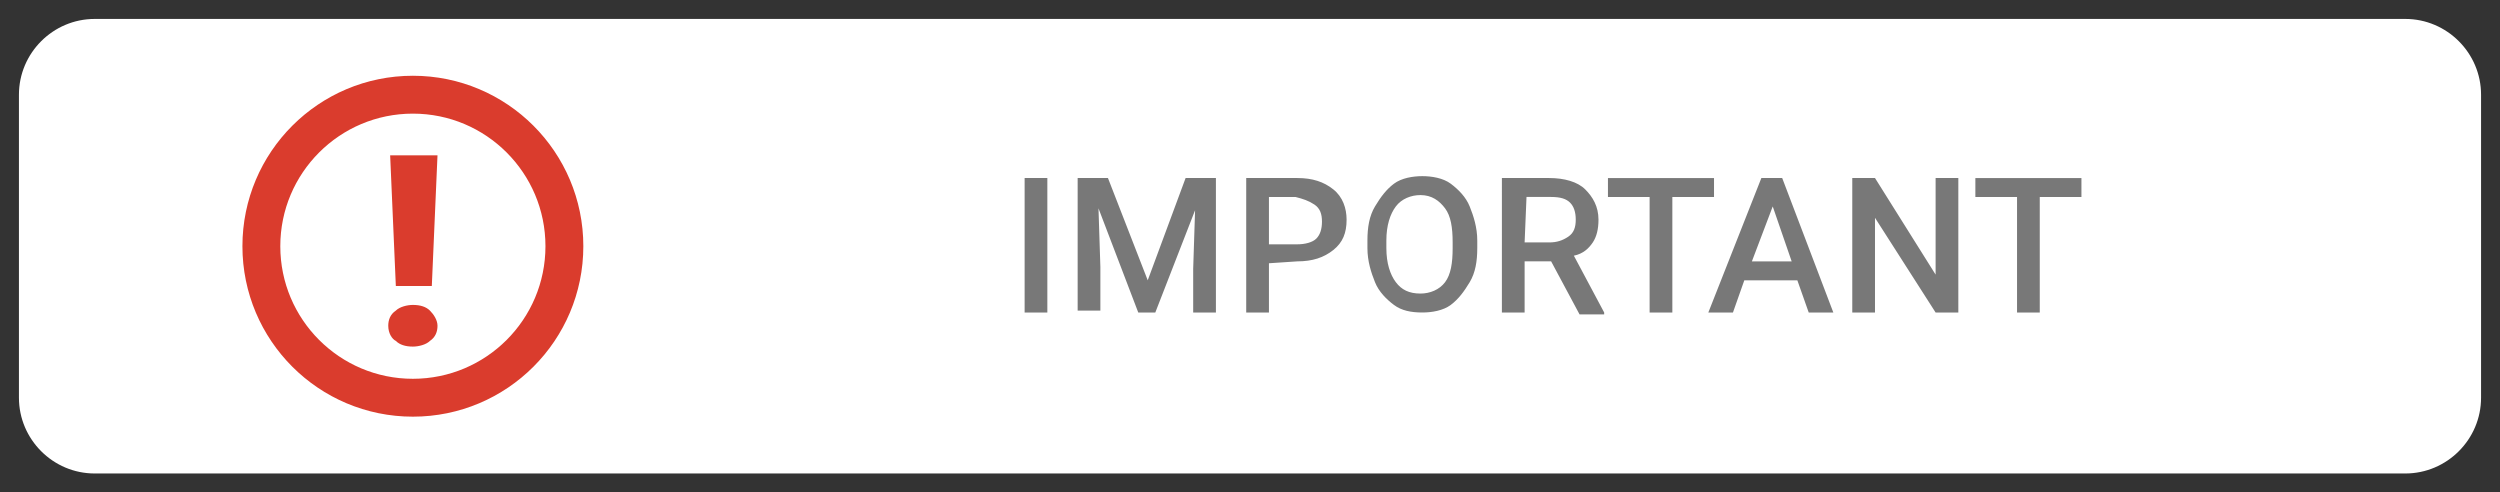 <svg xmlns="http://www.w3.org/2000/svg" width="132" height="26"><rect width="100%" height="100%" fill="#333333" stroke="none"/><path d="M127 25H5c-2.2 0-4-1.8-4-4V5c0-2.2 1.8-4 4-4h122c2.2 0 4 1.8 4 4v16c0 2.2-1.8 4-4 4z" fill="#fff"/><path d="M55.3 16.5h-1.2V9.4h1.2v7.1zm3.2-7.1 2.1 5.4 2-5.4h1.6v7.1H63v-2.3l.1-3.1-2.1 5.4h-.9L58 11l.1 3.1v2.3h-1.2v-7h1.6zm8.5 4.5v2.6h-1.2V9.4h2.7c.8 0 1.4.2 1.9.6.5.4.7 1 .7 1.6 0 .7-.2 1.2-.7 1.6s-1.1.6-1.9.6l-1.5.1zm0-1h1.5c.4 0 .8-.1 1-.3s.3-.5.3-.9-.1-.7-.4-.9-.6-.3-1-.4H67v2.5zm11 .2c0 .7-.1 1.3-.4 1.8s-.6.9-1 1.2c-.4.3-1 .4-1.5.4-.6 0-1.1-.1-1.5-.4s-.8-.7-1-1.2-.4-1.1-.4-1.8v-.4c0-.7.1-1.3.4-1.8s.6-.9 1-1.2 1-.4 1.5-.4 1.1.1 1.5.4.8.7 1 1.2.4 1.1.4 1.8v.4zm-1.3-.3c0-.8-.1-1.4-.4-1.8s-.7-.7-1.3-.7c-.5 0-1 .2-1.3.6s-.5 1-.5 1.8v.4c0 .8.2 1.4.5 1.8s.7.6 1.3.6c.5 0 1-.2 1.3-.6s.4-1 .4-1.8v-.3zm5.2 1h-1.4v2.7h-1.2V9.4h2.5c.8 0 1.5.2 1.9.6s.7.9.7 1.6c0 .5-.1.9-.3 1.2s-.5.6-1 .7l1.6 3v.1h-1.3l-1.5-2.8zm-1.4-1h1.3c.4 0 .7-.1 1-.3s.4-.5.4-.9-.1-.7-.3-.9-.5-.3-1-.3h-1.3l-.1 2.4zm10-2.4h-2.2v6.1h-1.2v-6.1h-2.2v-1h5.6v1zm4.4 4.4h-2.8l-.6 1.7h-1.3L93 9.4h1.1l2.7 7.1h-1.3l-.6-1.7zm-2.4-1h2.1l-1-2.9-1.1 2.9zm10.9 2.7h-1.2l-3.2-5v5h-1.2V9.4H99l3.2 5.1V9.4h1.2v7.1zm6.5-6.1h-2.2v6.1h-1.2v-6.1h-2.2v-1h5.6v1z" fill="#787878"/><circle cx="21.8" cy="13" r="8" fill="none" stroke="#da3c2d" stroke-width="2" stroke-miterlimit="10"/><path d="M20.5 17.2c0-.3.1-.6.4-.8.2-.2.6-.3.9-.3.4 0 .7.1.9.3.2.2.4.5.4.8s-.1.6-.4.8c-.2.2-.6.3-.9.3-.4 0-.7-.1-.9-.3-.2-.1-.4-.4-.4-.8zm2.3-2.1h-1.9l-.3-6.9h2.5l-.3 6.9z" fill="#da3c2d"/></svg>